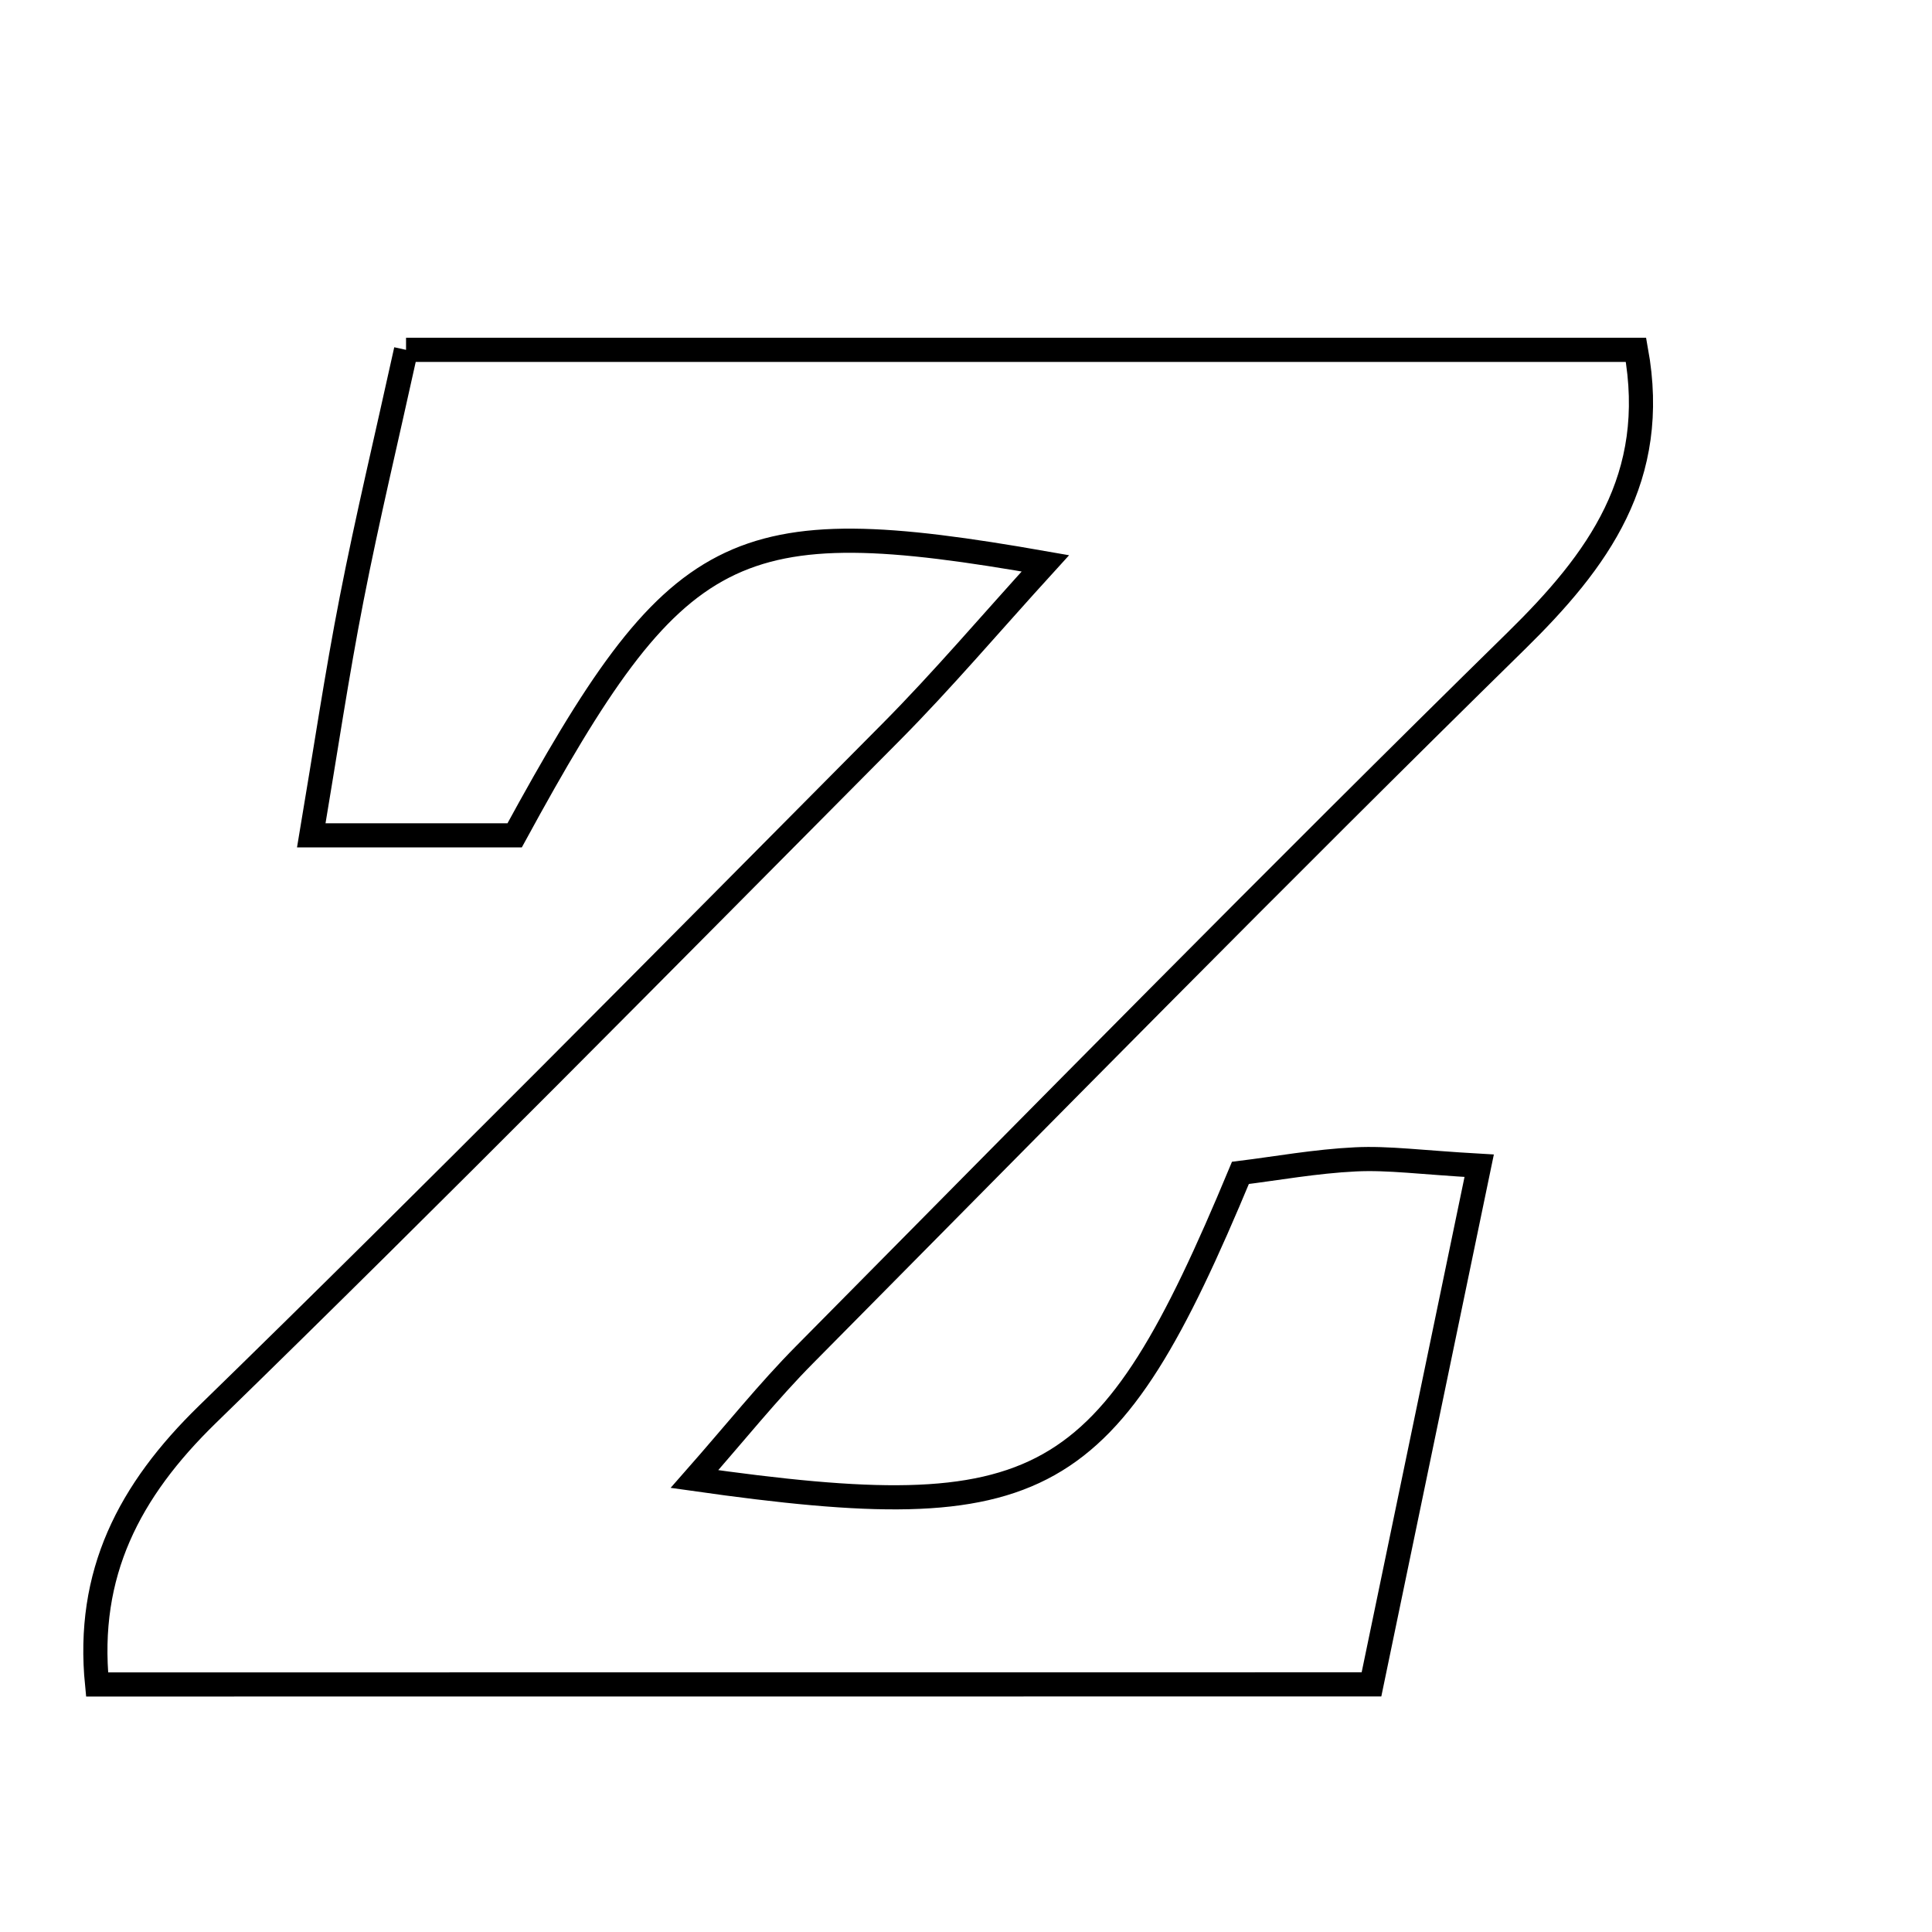 <svg xmlns="http://www.w3.org/2000/svg" viewBox="0.0 0.0 24.0 24.0" height="200px" width="200px"><path fill="none" stroke="black" stroke-width=".3" stroke-opacity="1.0"  filling="0" d="M5.044 4.346 C10.17 4.346 15.25 4.346 20.323 4.346 C20.612 5.936 19.852 6.963 18.833 7.963 C15.856 10.884 12.933 13.861 9.998 16.825 C9.542 17.285 9.135 17.796 8.627 18.373 C12.975 18.99 13.754 18.545 15.409 14.57 C15.848 14.516 16.342 14.426 16.839 14.402 C17.246 14.382 17.657 14.44 18.375 14.481 C17.915 16.698 17.491 18.735 17.037 20.924 C11.73 20.925 6.491 20.925 1.206 20.925 C1.069 19.547 1.602 18.52 2.575 17.572 C5.442 14.781 8.251 11.931 11.071 9.092 C11.71 8.448 12.298 7.753 12.986 6.998 C9.095 6.315 8.411 6.674 6.393 10.377 C5.707 10.377 4.963 10.377 3.867 10.377 C4.042 9.34 4.183 8.384 4.369 7.435 C4.564 6.437 4.802 5.447 5.044 4.346"></path></svg>